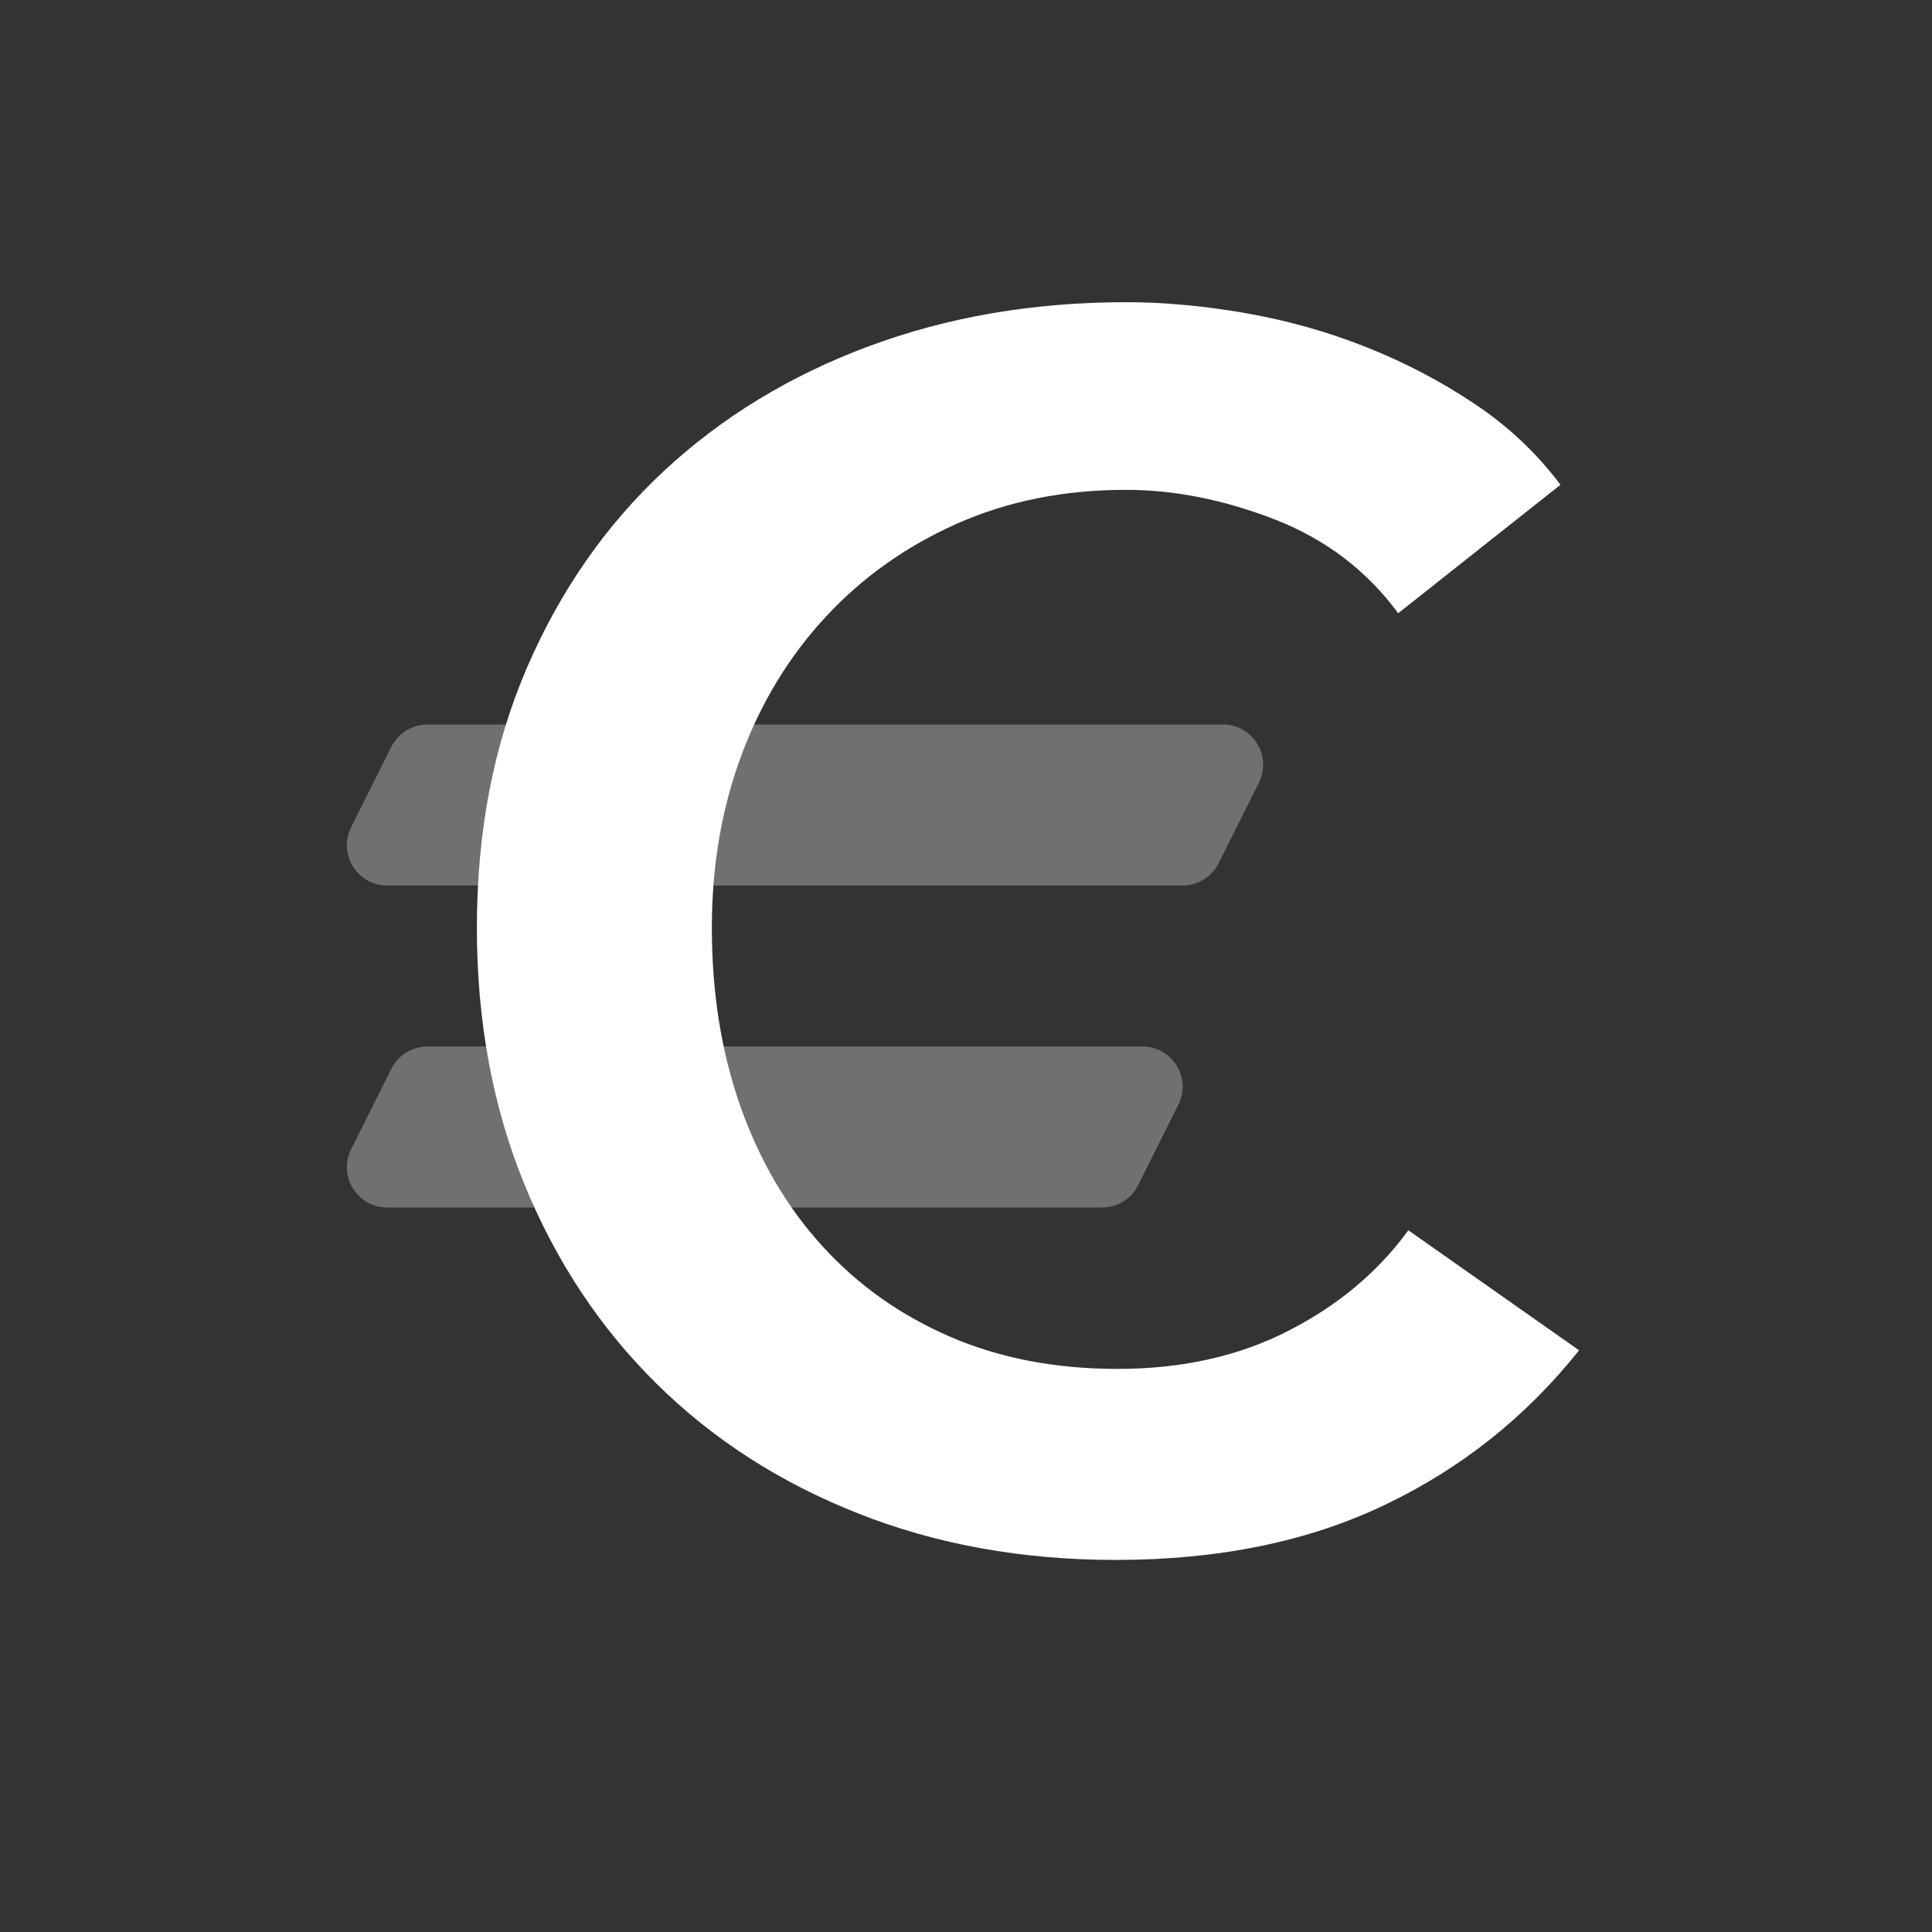 <svg width="24" height="24" viewBox="0 0 24 24" fill="none" xmlns="http://www.w3.org/2000/svg">
<rect x="0" y="0" width="24" height="24" fill="#333333" stroke="none"/>
<path opacity="0.3" fill-rule="evenodd" clip-rule="evenodd" d="M4.809 11C4.438 11 4.196 10.609 4.362 10.276L4.862 9.276C4.947 9.107 5.12 9 5.309 9H15.191C15.563 9 15.805 9.391 15.638 9.724L15.138 10.724C15.054 10.893 14.881 11 14.691 11H4.809ZM14.191 13C14.563 13 14.805 13.391 14.638 13.724L14.138 14.724C14.054 14.893 13.881 15 13.691 15H4.809C4.438 15 4.196 14.609 4.362 14.276L4.862 13.276C4.947 13.107 5.12 13 5.309 13H14.191Z" fill="white"/>
<path fill-rule="evenodd" clip-rule="evenodd" d="M17.369 7.618C16.977 7.086 16.466 6.698 15.836 6.453C15.206 6.208 14.59 6.085 13.988 6.085C13.218 6.085 12.518 6.225 11.888 6.505C11.258 6.785 10.715 7.17 10.26 7.66C9.805 8.15 9.455 8.724 9.21 9.382C8.965 10.04 8.843 10.754 8.843 11.524C8.843 12.336 8.962 13.078 9.2 13.75C9.438 14.422 9.777 14.999 10.218 15.482C10.659 15.966 11.188 16.34 11.804 16.606C12.42 16.872 13.113 17.005 13.883 17.005C14.681 17.005 15.388 16.848 16.004 16.532C16.62 16.218 17.117 15.801 17.495 15.283L19.616 16.774C18.958 17.6 18.153 18.241 17.201 18.695C16.249 19.151 15.136 19.378 13.862 19.378C12.7 19.378 11.632 19.186 10.659 18.8C9.686 18.416 8.85 17.877 8.15 17.183C7.45 16.491 6.904 15.665 6.512 14.706C6.12 13.746 5.924 12.686 5.924 11.524C5.924 10.334 6.13 9.26 6.543 8.301C6.956 7.342 7.523 6.526 8.244 5.854C8.965 5.182 9.816 4.664 10.796 4.3C11.776 3.936 12.84 3.754 13.988 3.754C14.464 3.754 14.961 3.8 15.479 3.891C15.997 3.982 16.494 4.122 16.97 4.311C17.446 4.5 17.894 4.734 18.314 5.014C18.734 5.294 19.091 5.63 19.385 6.022L17.369 7.618Z" fill="white"/>
</svg>
